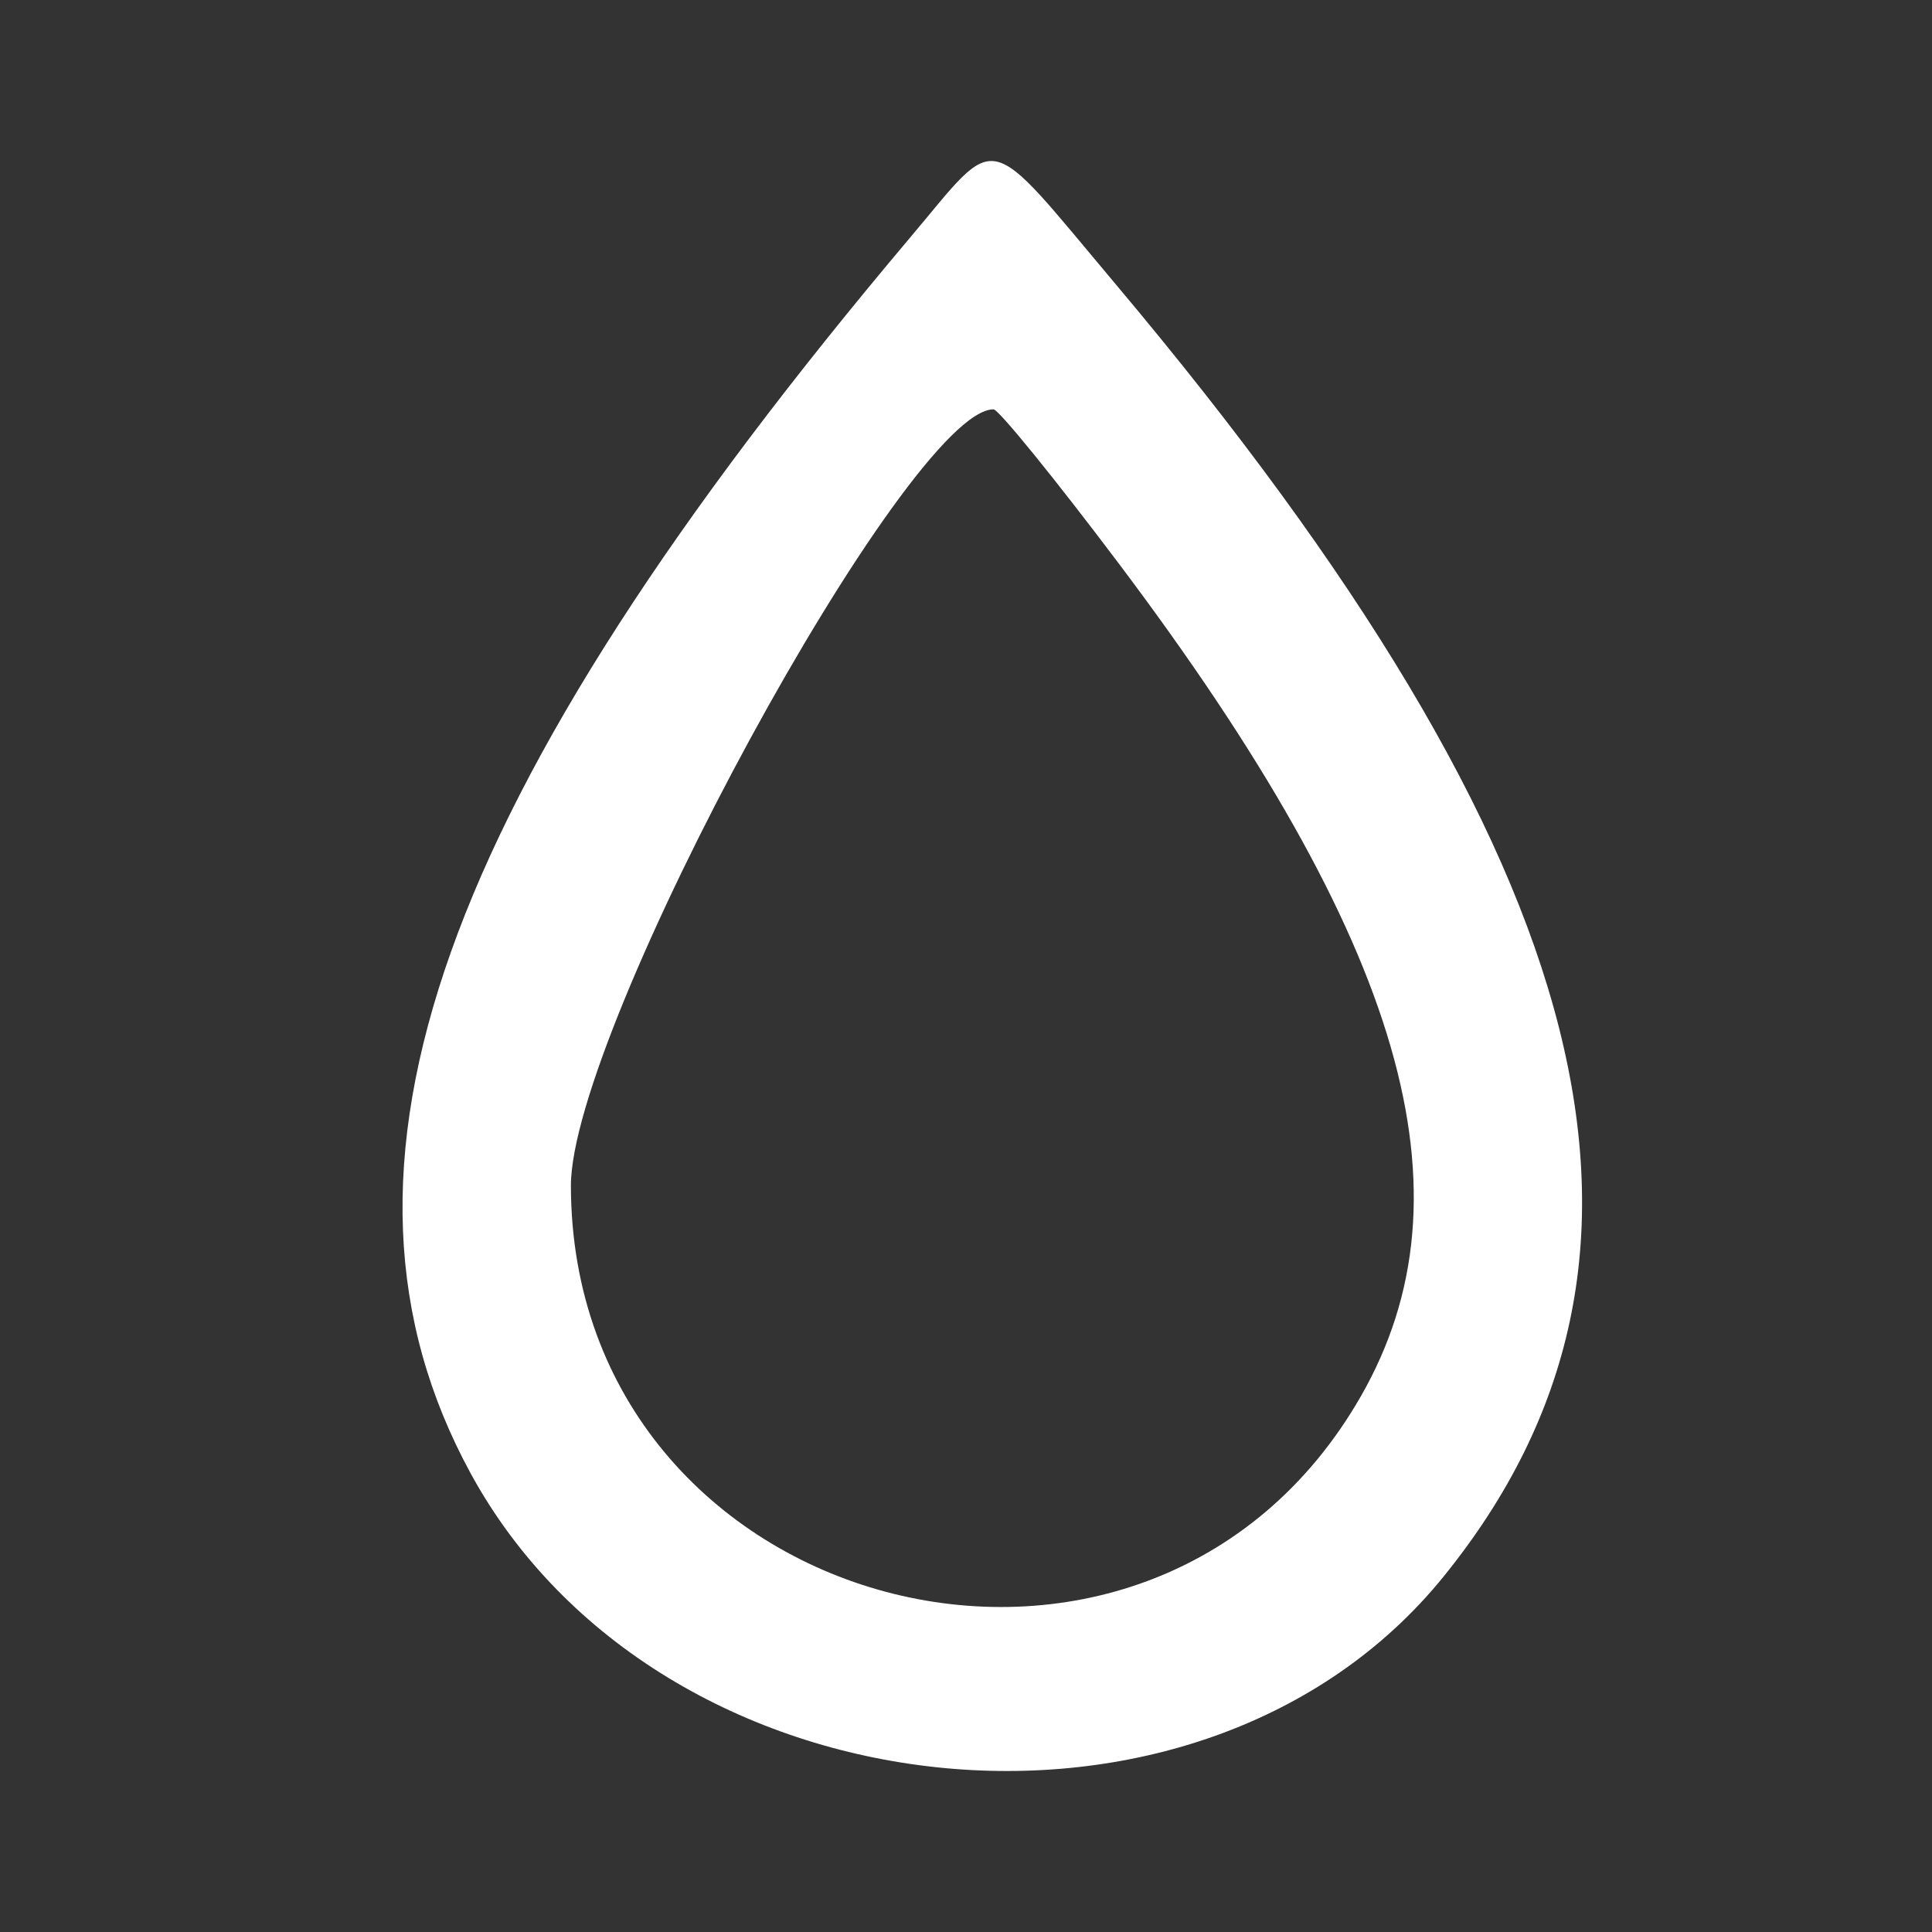 <svg width="24" height="24" viewBox="0 0 24 24" fill="none" xmlns="http://www.w3.org/2000/svg">
<rect x="0" y="0" width="24" height="24" fill="#333333" stroke="none"/>
<path fill-rule="evenodd" clip-rule="evenodd" d="M11.306 2.951C5.434 9.912 3.792 14.527 5.844 18.298C8.186 22.601 14.913 23.315 17.934 19.583C21.143 15.619 19.899 10.712 13.868 3.541C12.211 1.571 12.428 1.621 11.306 2.951ZM13.903 7.007C17.445 11.714 18.349 14.827 16.904 17.347C14.251 21.973 7.1 20.067 7.092 14.731C7.089 12.788 11.282 5.085 12.342 5.085C12.405 5.085 13.107 5.95 13.903 7.007Z" fill="white"/>
</svg>
